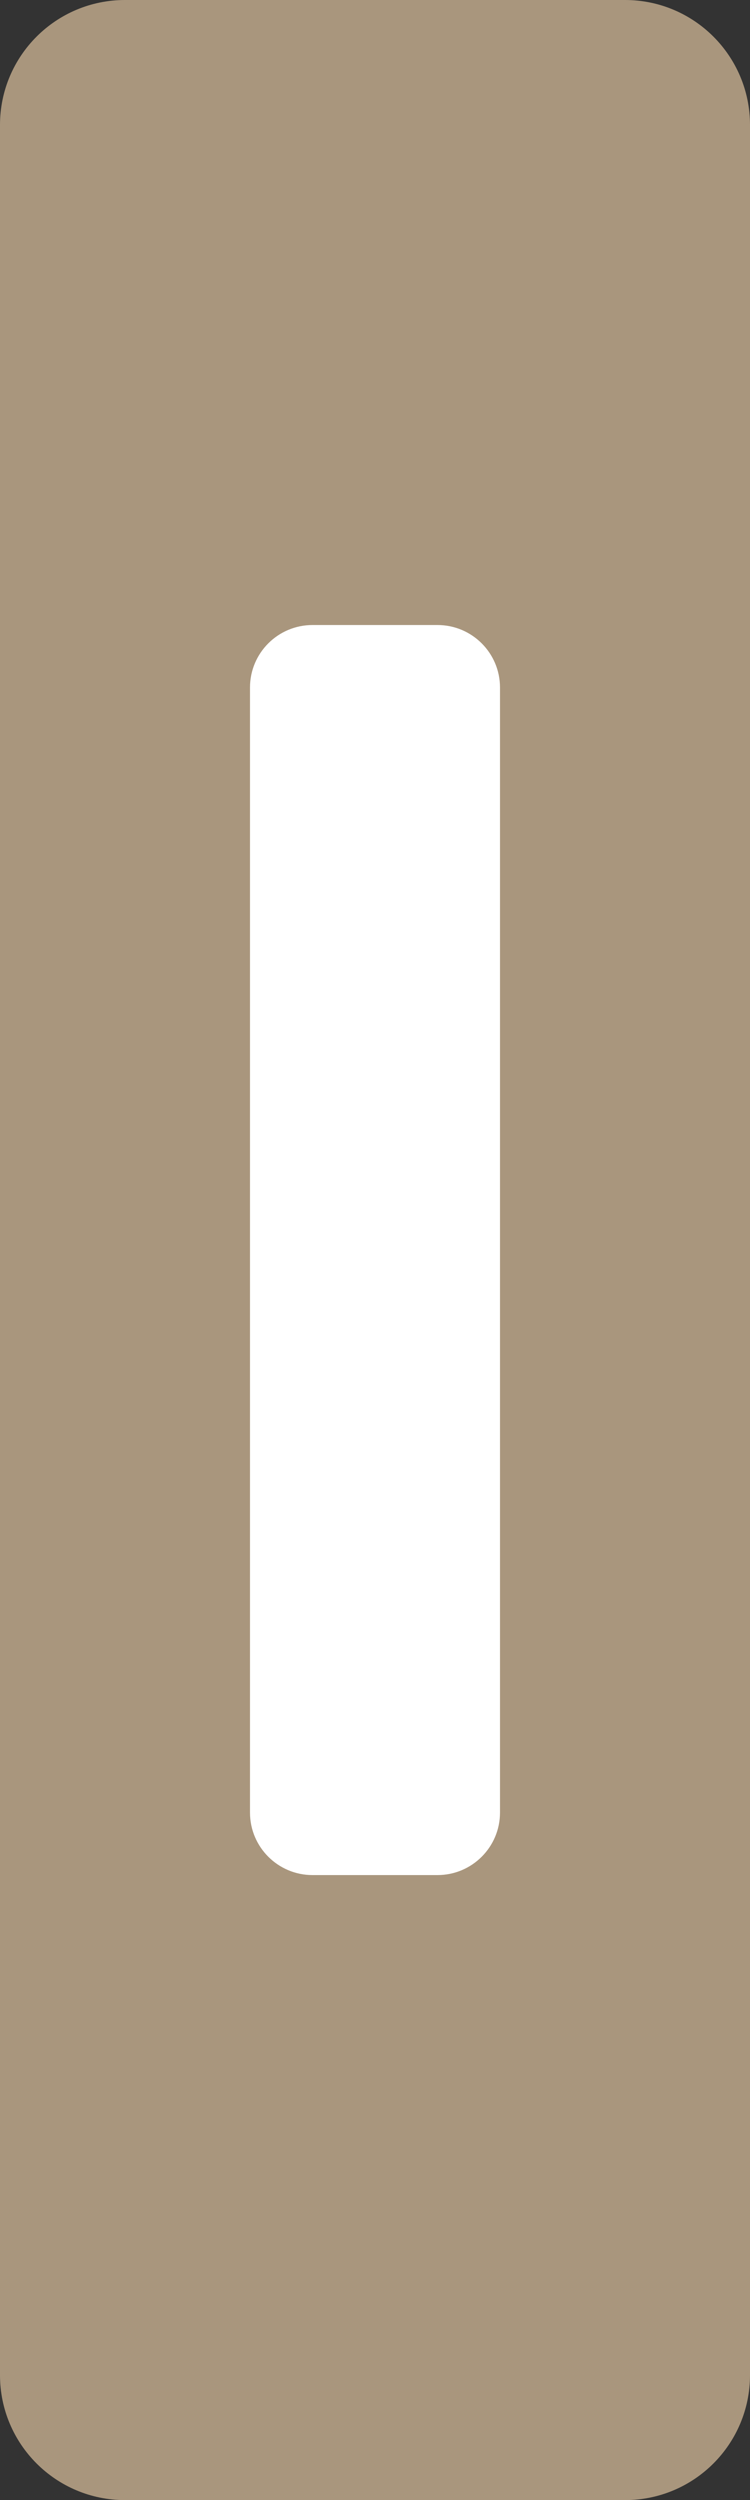 <svg width="12" height="40" viewBox="0 0 12 40" fill="none" xmlns="http://www.w3.org/2000/svg">
<rect x="0" y="0" width="12" height="40" fill="#333333" stroke="none"/>
<path d="M2 0H10C11.105 0 12 0.895 12 2V38C12 39.105 11.105 40 10 40H2C0.895 40 0 39.105 0 38V2C0 0.895 0.895 0 2 0Z" fill="#A9967D"/>
<path d="M5 10H7C7.552 10 8 10.448 8 11V29C8 29.552 7.552 30 7 30H5C4.448 30 4 29.552 4 29V11C4 10.448 4.448 10 5 10Z" fill="white"/>
</svg>
